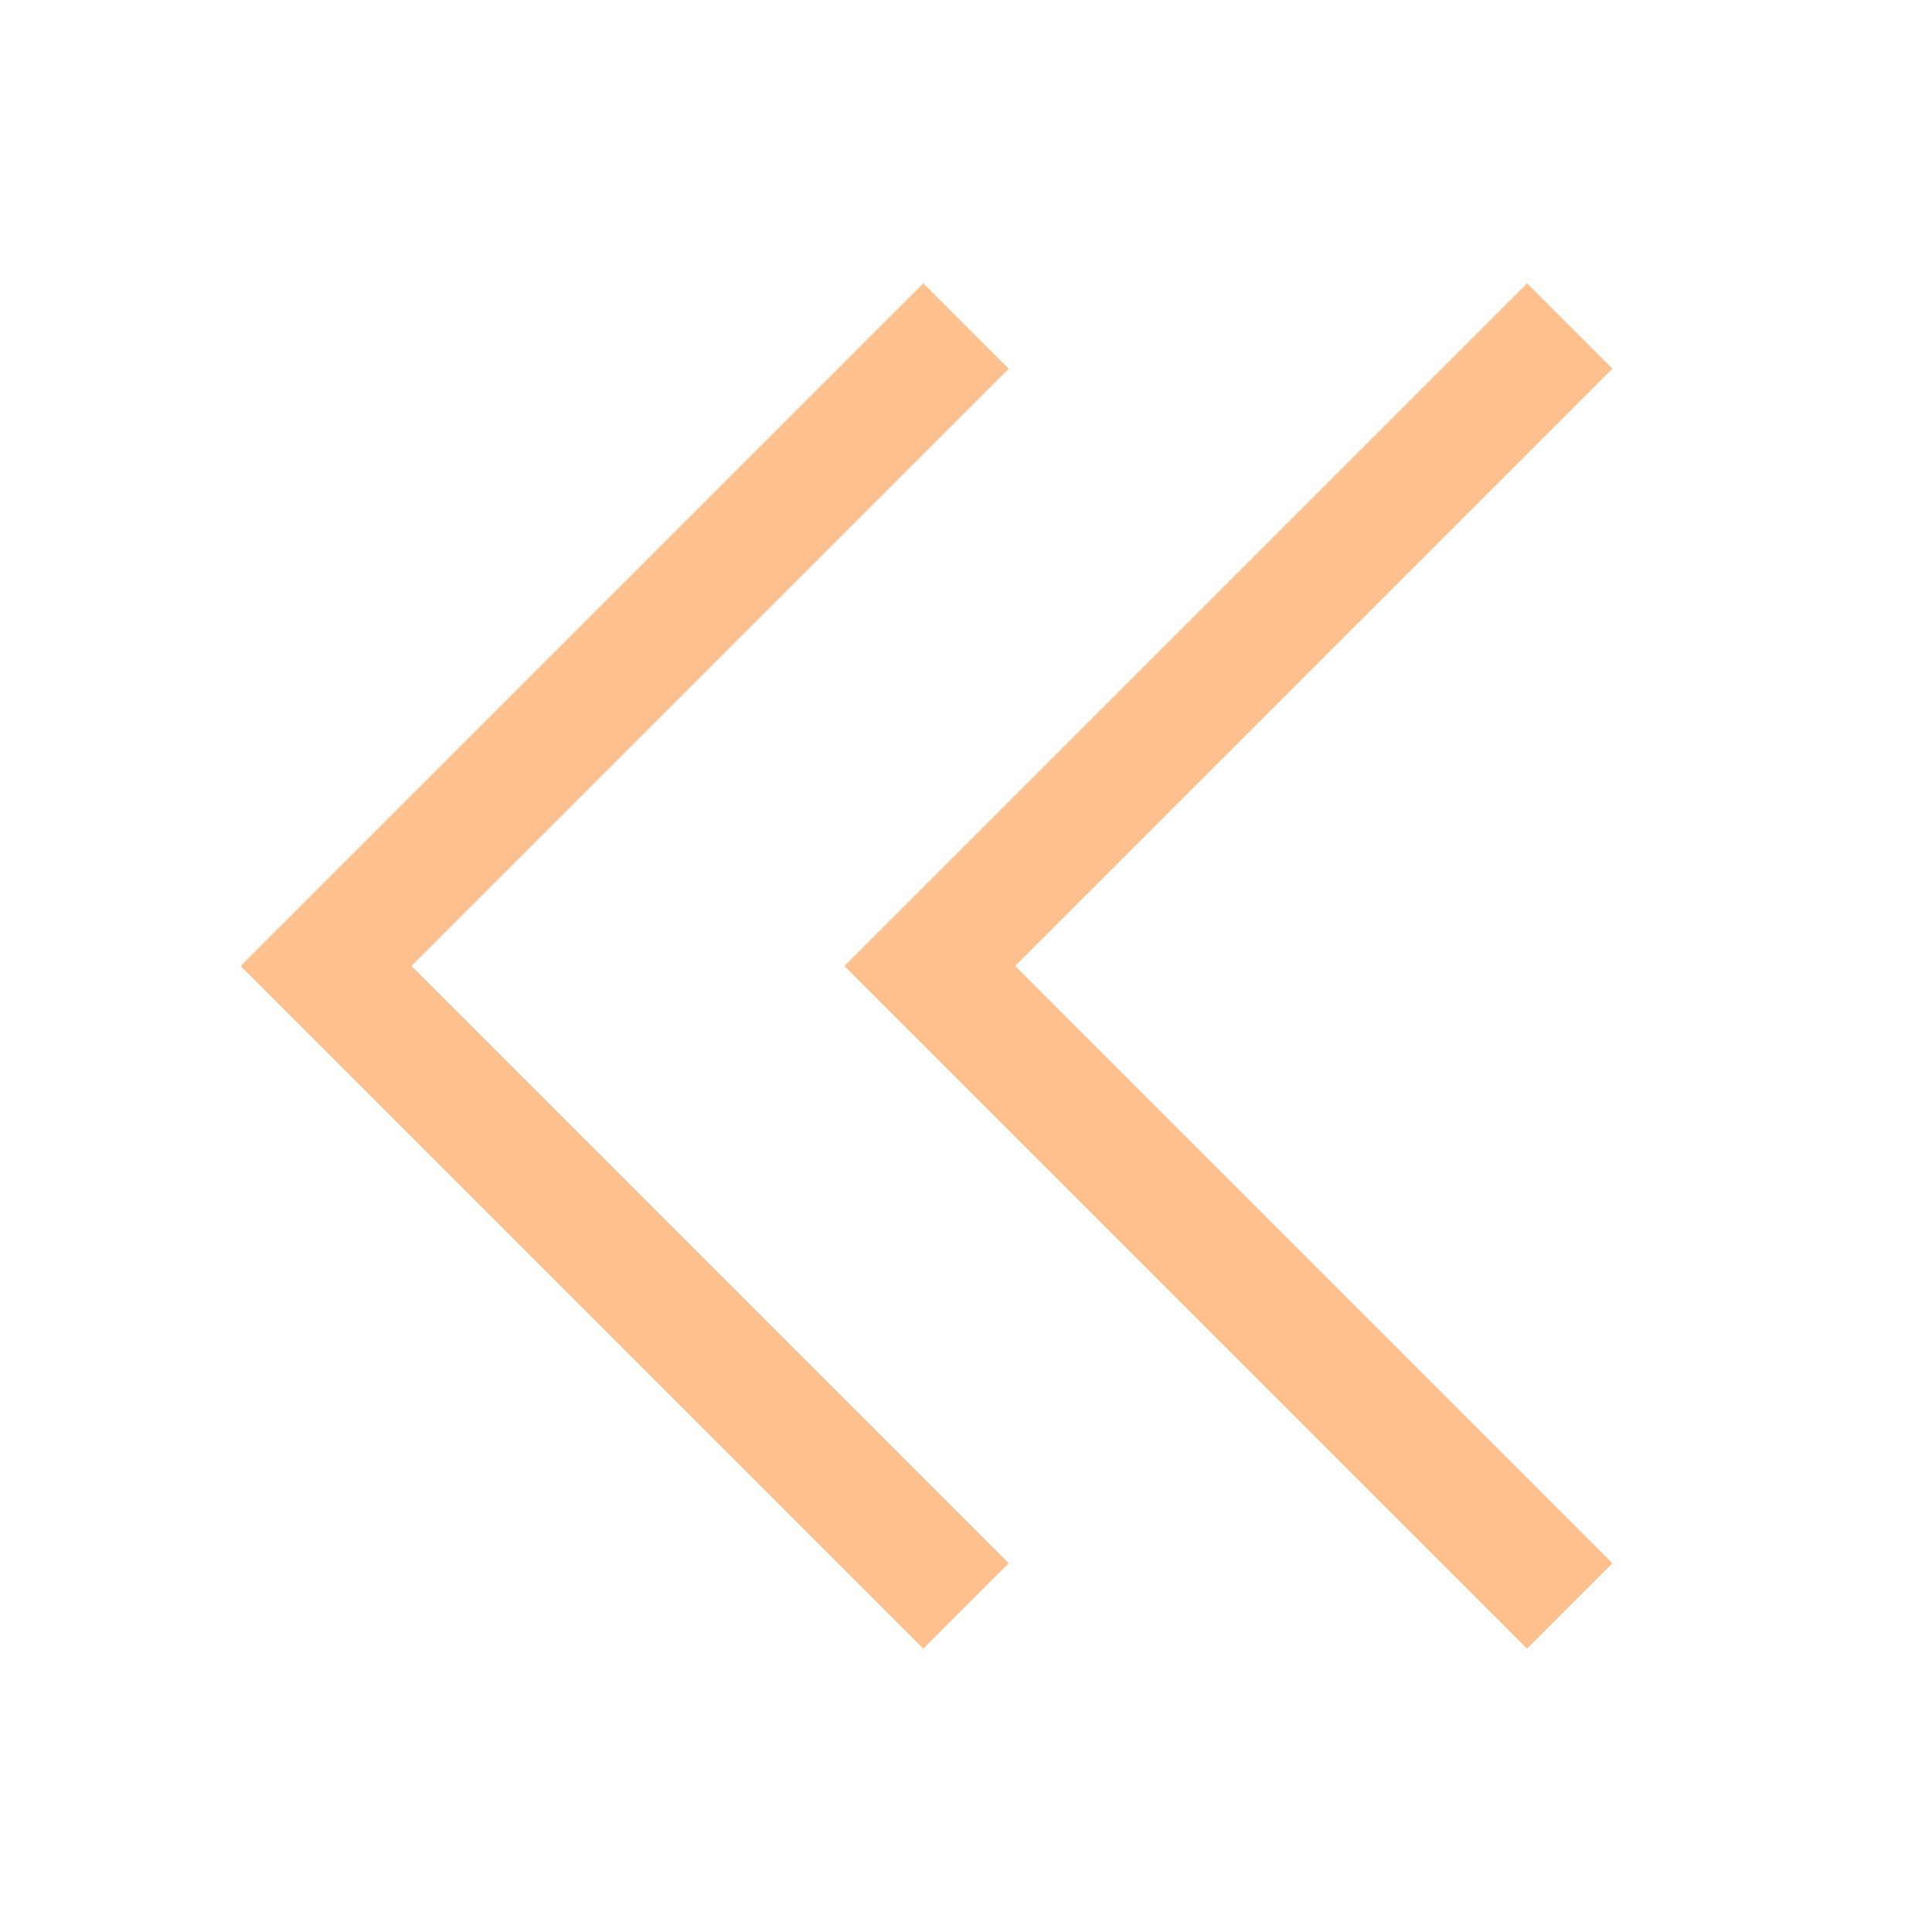 <?xml version="1.0" encoding="utf-8"?>
<!-- Generator: Adobe Illustrator 25.3.1, SVG Export Plug-In . SVG Version: 6.00 Build 0)  -->
<svg version="1.1" id="Layer_1" xmlns="http://www.w3.org/2000/svg" xmlns:xlink="http://www.w3.org/1999/xlink" x="0px" y="0px"
	 viewBox="0 0 16 16" style="enable-background:new 0 0 16 16;" xml:space="preserve">
<style type="text/css">
	.st0{fill:none;stroke:#FEC08E;stroke-miterlimit:10;}
</style>
<polyline class="st0" points="8,2.7 2.7,8 8,13.3 "/>
<polyline class="st0" points="13,2.7 7.7,8 13,13.3 "/>
</svg>
